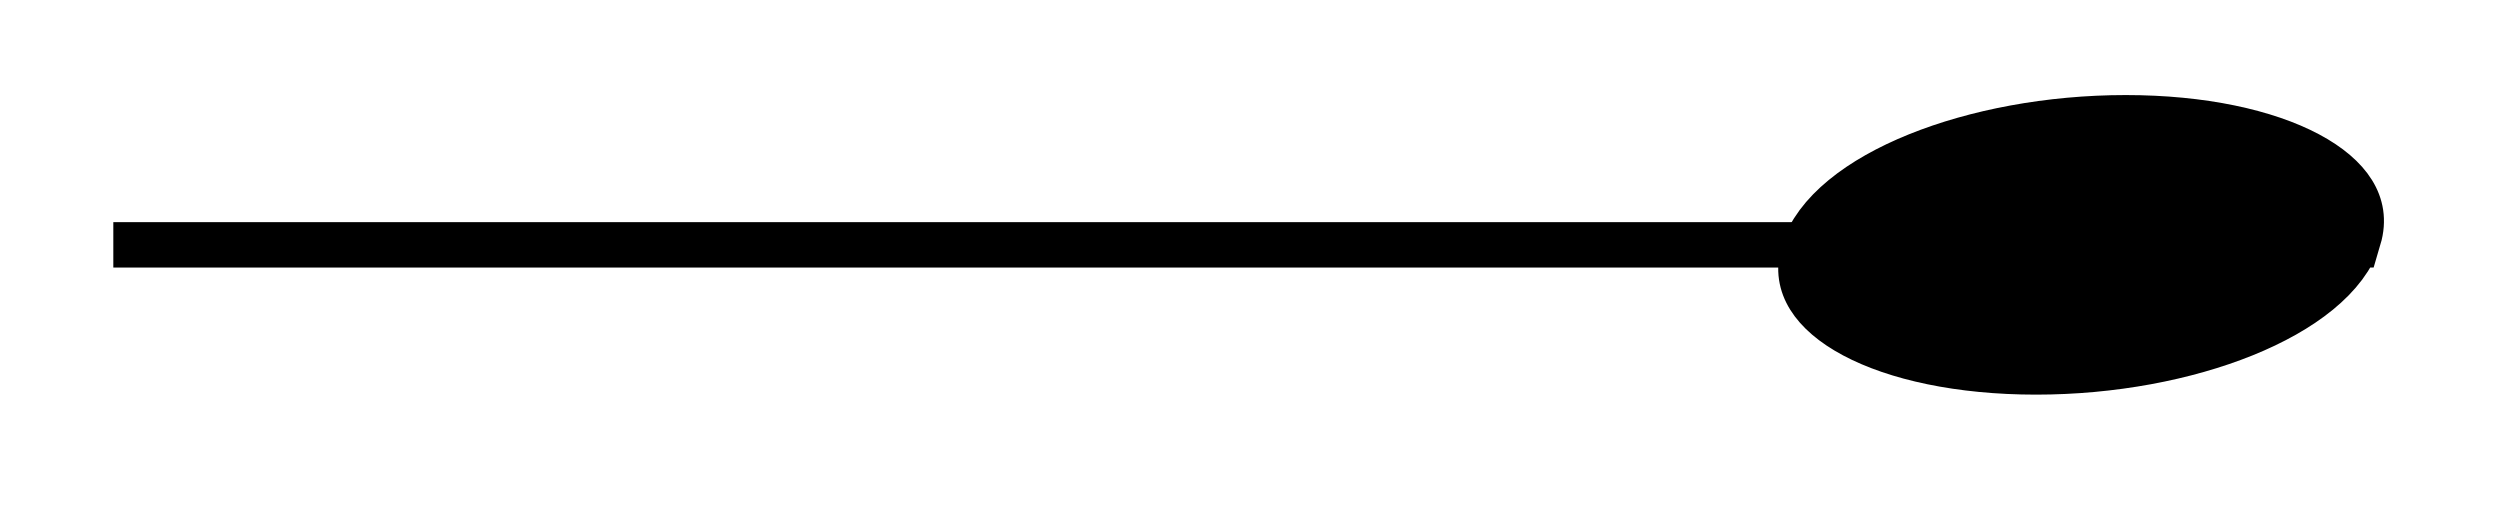 <svg xmlns="http://www.w3.org/2000/svg" width="21.973" height="4.646"><defs><clipPath id="a"><path d="M9 0h12.96v4.469H9Zm0 0"/></clipPath></defs><path fill="none" stroke="#000" stroke-miterlimit="10" stroke-width=".399" d="M.996 2.152H15.86"/><path d="M20.723 2.152c.183-.617-.754-1.117-2.098-1.117s-2.582.5-2.766 1.117c-.183.618.754 1.118 2.098 1.118 1.34 0 2.578-.5 2.766-1.118m0 0"/><g clip-path="url(#a)"><path fill="none" stroke="#000" stroke-miterlimit="10" stroke-width=".399" d="M5.062 0c-.002.617-1.09 1.117-2.433 1.117C1.285 1.117.197.617.2 0S1.288-1.117 2.63-1.117c1.34 0 2.429.5 2.431 1.117Zm0 0" transform="matrix(1 0 .3 -1 15.66 2.152)"/></g></svg>